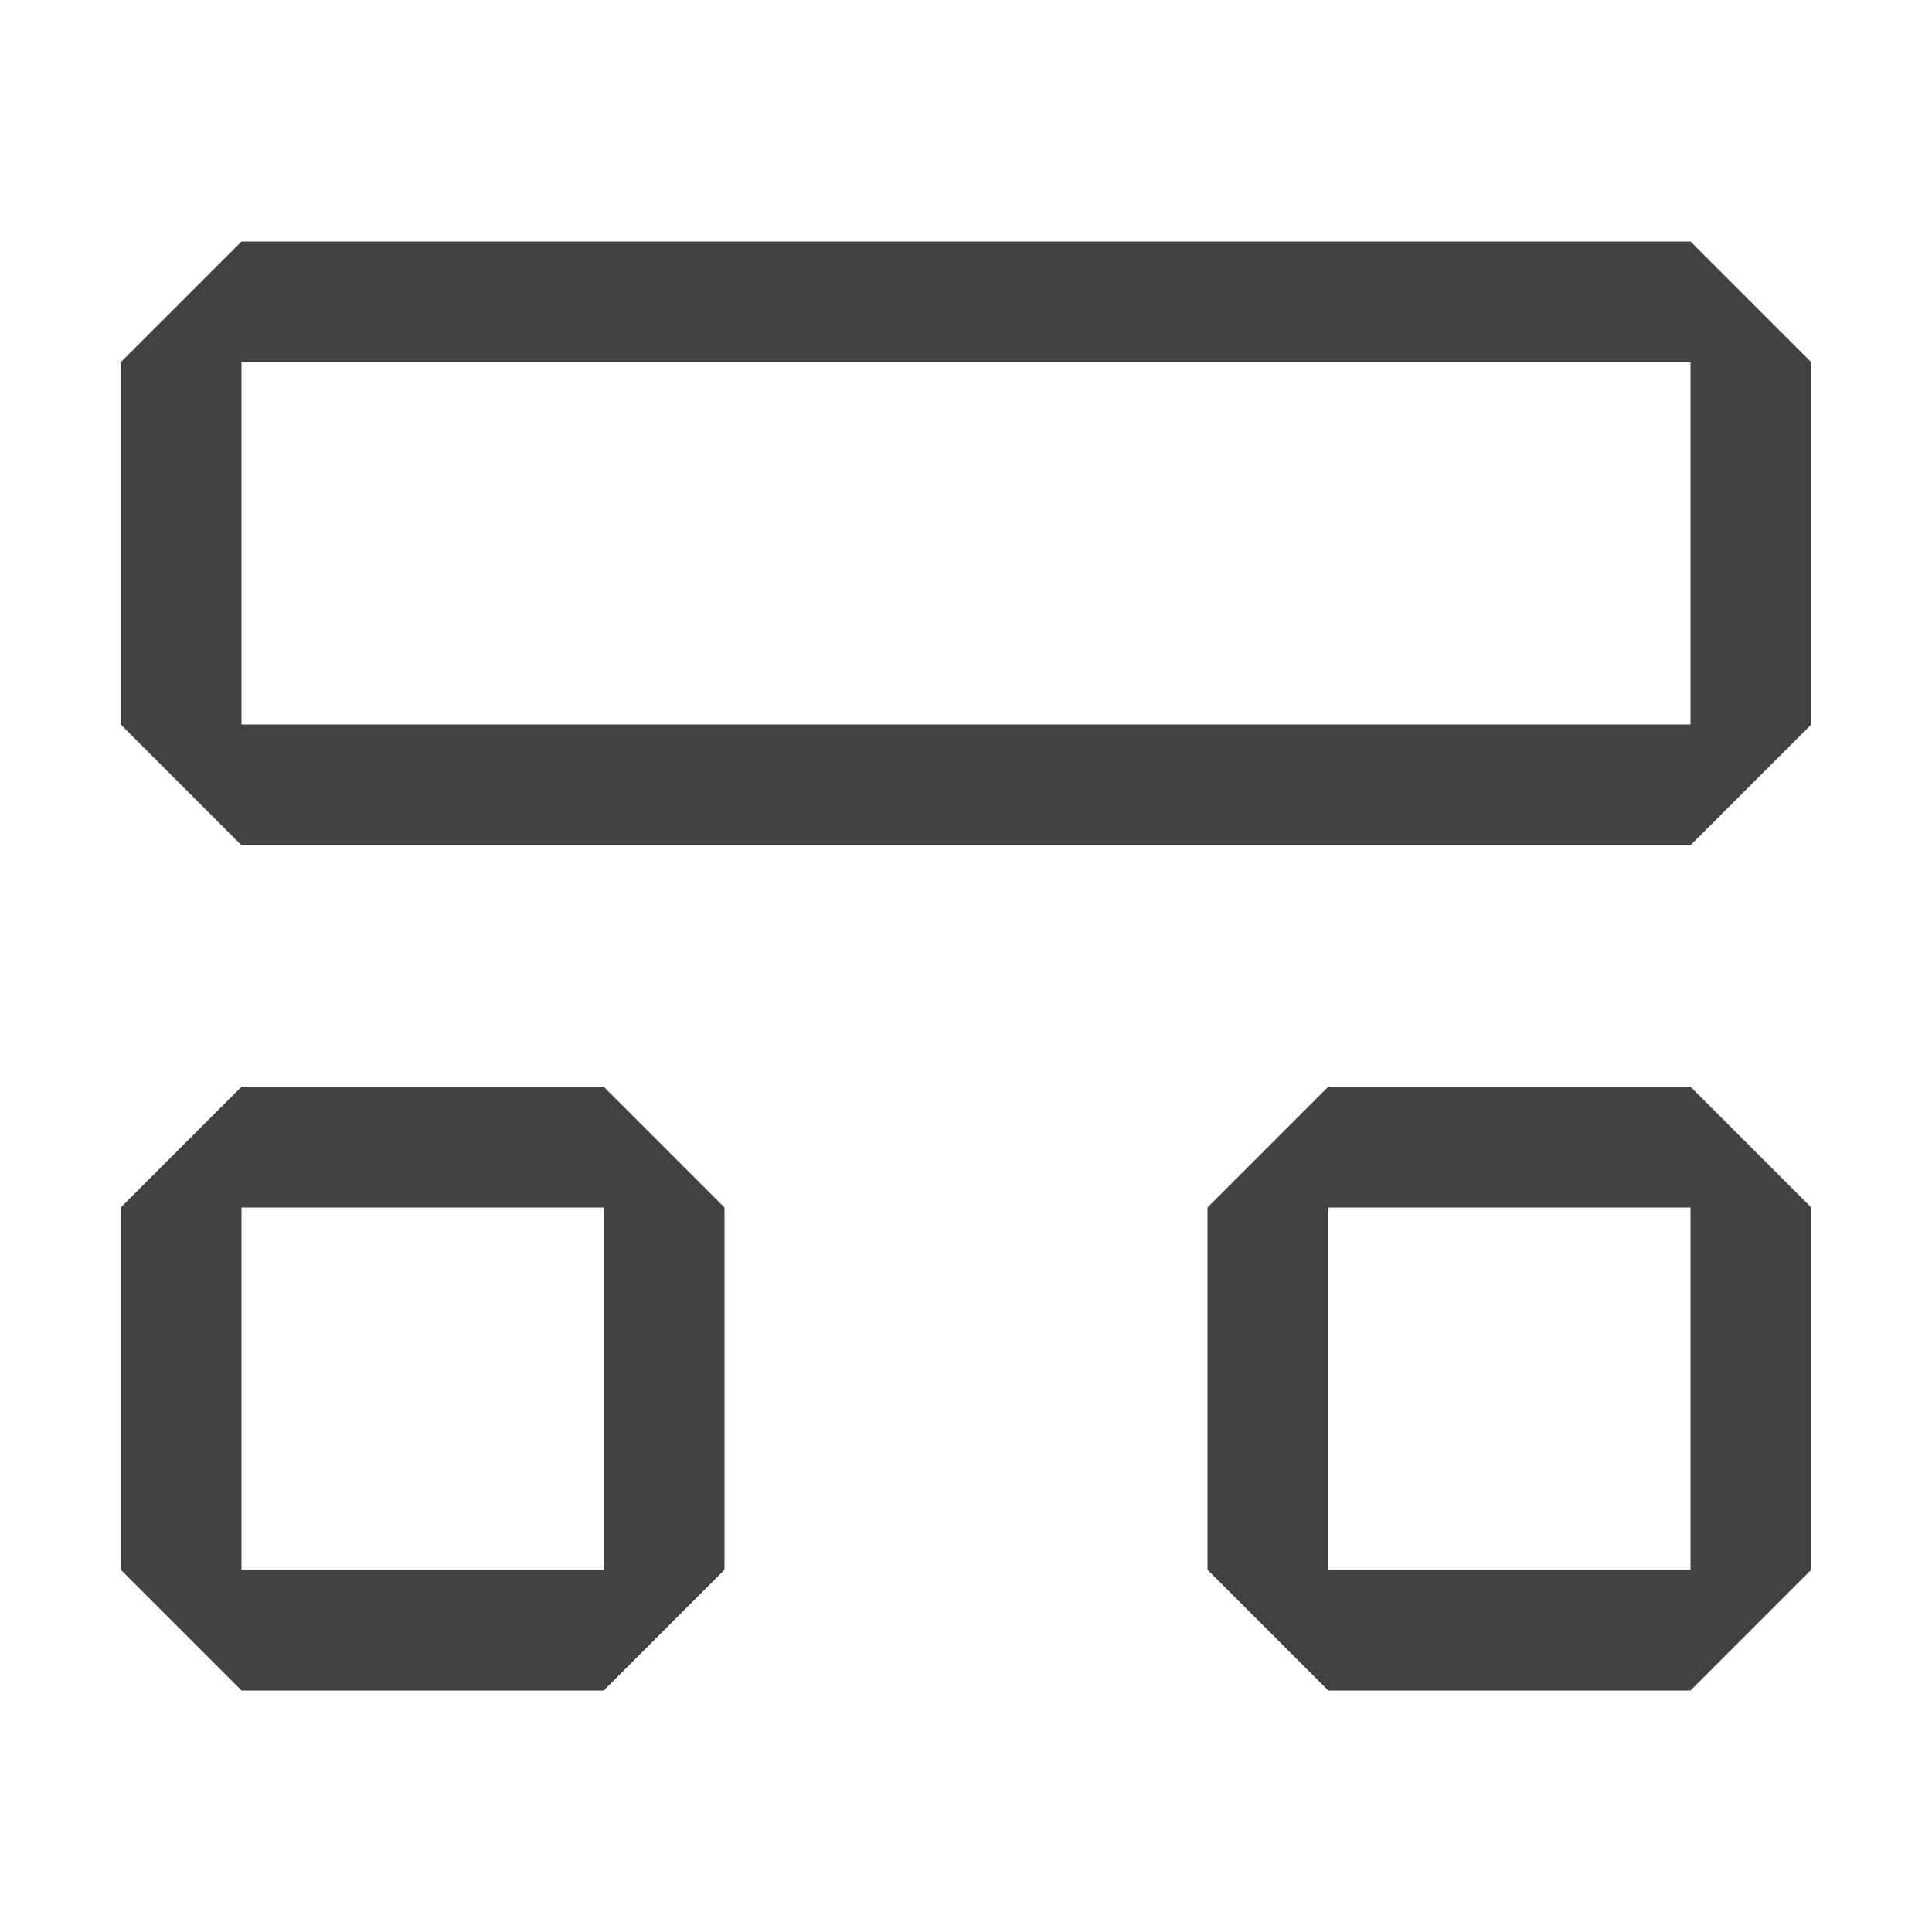 <svg viewBox="0 0 16 16" fill="none" xmlns="http://www.w3.org/2000/svg" height="1em" width="1em">
  <path fill-rule="evenodd" clip-rule="evenodd" d="M2 2 1 3v3l1 1h12l1-1V3l-1-1H2Zm0 1h12v3H2V3Zm-1 7 1-1h3l1 1v3l-1 1H2l-1-1v-3Zm2 0H2v3h3v-3H3Zm7 0 1-1h3l1 1v3l-1 1h-3l-1-1v-3Zm2 0h-1v3h3v-3h-2Z" fill="#424242"/>
</svg>
